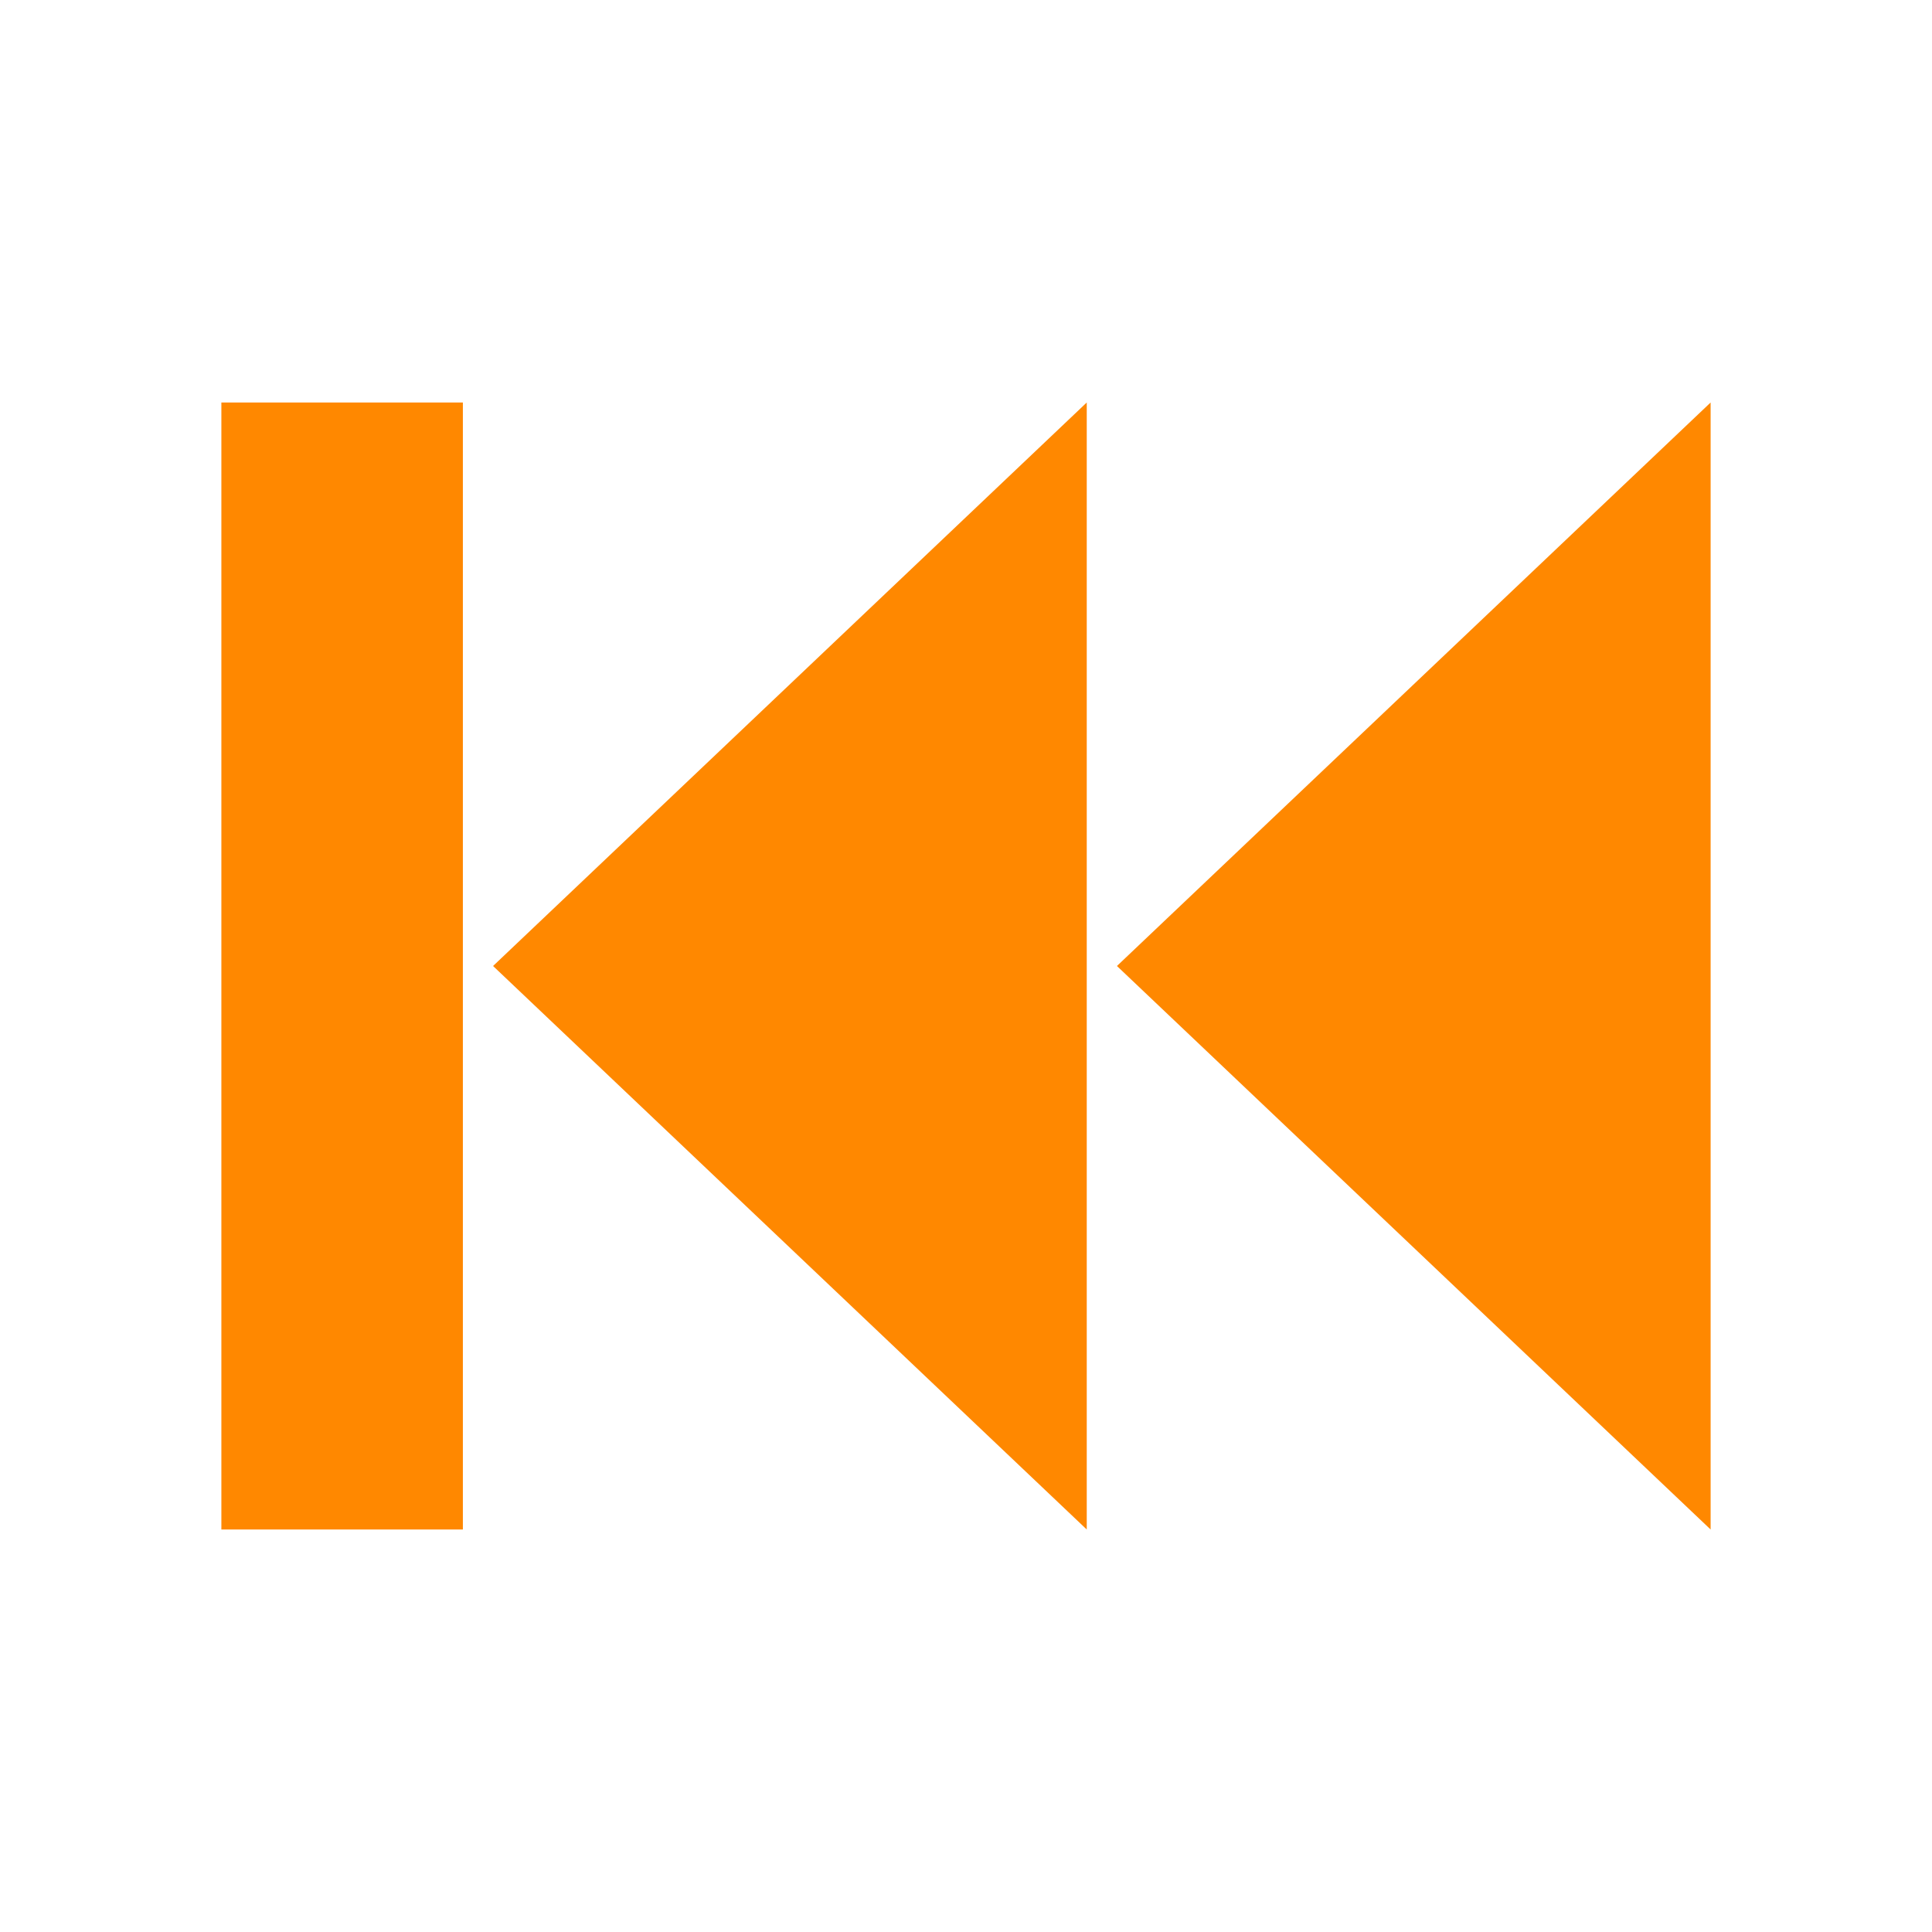 <svg width="96" height="96" xmlns="http://www.w3.org/2000/svg" xmlns:xlink="http://www.w3.org/1999/xlink" xml:space="preserve" overflow="hidden"><g transform="translate(-312 -198)"><path d="M335 274 335 246 335 218 323 218 323 274Z" fill="#FF8800"/><path d="M397 218 367.5 246 397 274Z" fill="#FF8800"/><path d="M366 218 336.5 246 366 274Z" fill="#FF8800"/></g></svg>